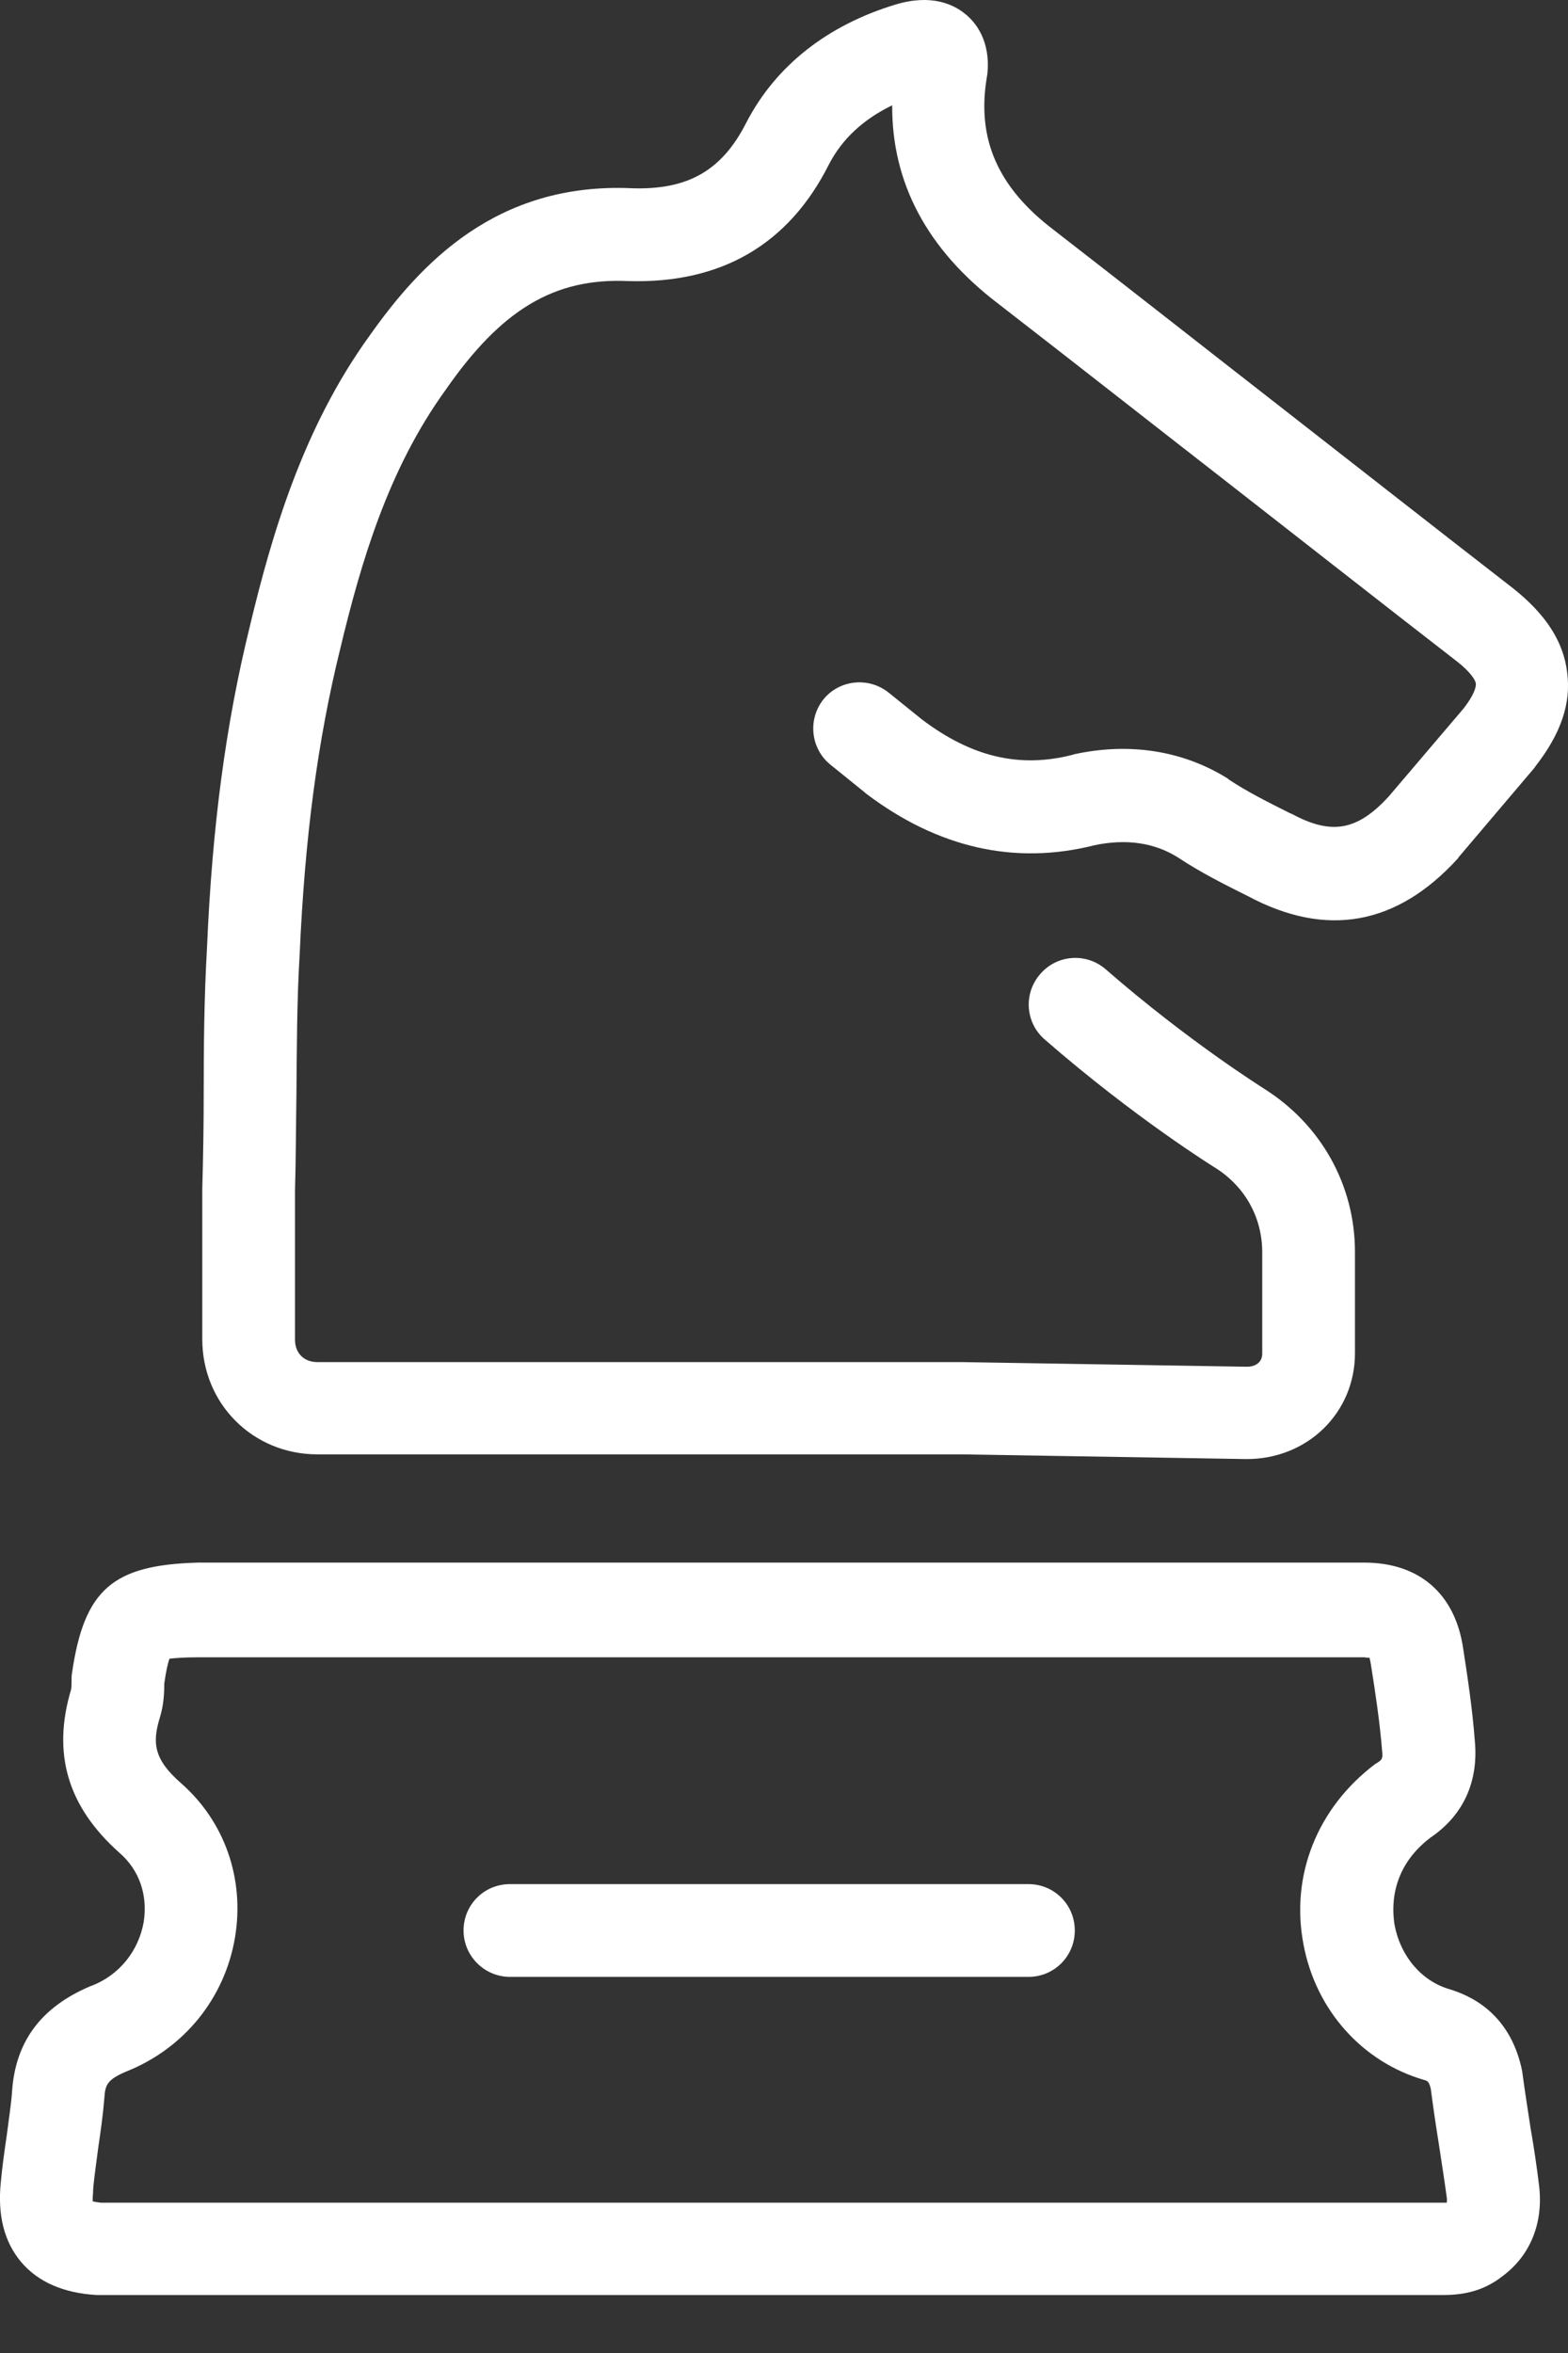 <svg width="22" height="33" viewBox="0 0 22 33" fill="none" xmlns="http://www.w3.org/2000/svg">
<rect x="0" y="0" width="22" height="33" fill="#333333" stroke="none"/>
<path d="M1.01 23.466C1.004 23.499 1.004 23.532 1.004 23.565C1.004 23.604 1.004 23.67 0.997 23.696C0.728 24.597 0.951 25.339 1.674 25.983C1.957 26.227 2.075 26.581 2.016 26.956C1.944 27.363 1.674 27.699 1.286 27.85C1.28 27.85 1.273 27.856 1.267 27.856C0.57 28.152 0.215 28.638 0.169 29.335C0.156 29.519 0.123 29.723 0.097 29.933C0.064 30.156 0.031 30.386 0.011 30.61C-0.035 31.063 0.057 31.438 0.294 31.721C0.531 32.003 0.892 32.161 1.359 32.187C1.372 32.187 1.385 32.187 1.398 32.187H20.042C20.069 32.187 20.095 32.187 20.128 32.187C20.167 32.187 20.2 32.187 20.239 32.187C20.483 32.187 20.791 32.154 21.087 31.918C21.475 31.628 21.659 31.169 21.593 30.643C21.56 30.373 21.521 30.11 21.475 29.848C21.436 29.585 21.396 29.341 21.363 29.092C21.363 29.079 21.357 29.059 21.357 29.046C21.206 28.31 20.732 28.021 20.351 27.902C19.95 27.791 19.655 27.442 19.569 27.009C19.53 26.785 19.49 26.213 20.069 25.773C20.535 25.458 20.745 24.984 20.693 24.419C20.66 23.979 20.594 23.539 20.529 23.118C20.417 22.356 19.917 21.915 19.142 21.915H2.778C1.582 21.948 1.181 22.29 1.01 23.466ZM19.214 23.249C19.221 23.269 19.227 23.302 19.234 23.341C19.3 23.755 19.359 24.15 19.392 24.557C19.405 24.669 19.385 24.682 19.326 24.721C19.313 24.728 19.306 24.735 19.293 24.741C18.485 25.352 18.104 26.299 18.288 27.265C18.459 28.191 19.116 28.921 19.983 29.171C20.029 29.184 20.049 29.19 20.075 29.296C20.108 29.552 20.147 29.815 20.187 30.064C20.226 30.327 20.266 30.57 20.299 30.82C20.305 30.853 20.299 30.879 20.299 30.892C20.279 30.892 20.213 30.892 20.154 30.892C20.115 30.892 20.082 30.892 20.042 30.892H1.418C1.359 30.886 1.326 30.879 1.3 30.873C1.3 30.846 1.3 30.807 1.306 30.741C1.306 30.735 1.306 30.728 1.306 30.721C1.319 30.538 1.352 30.334 1.378 30.123C1.411 29.9 1.444 29.67 1.464 29.427C1.477 29.25 1.49 29.171 1.773 29.052C2.581 28.73 3.153 28.027 3.297 27.173C3.435 26.351 3.153 25.543 2.535 25.004C2.154 24.669 2.134 24.439 2.246 24.078C2.298 23.907 2.305 23.736 2.305 23.611C2.331 23.42 2.358 23.322 2.377 23.263C2.443 23.256 2.561 23.243 2.785 23.243H19.142C19.168 23.249 19.195 23.249 19.214 23.249Z" fill="white"/>
<path d="M7.155 27.725H14.43C14.791 27.725 15.08 27.436 15.08 27.074C15.08 26.713 14.791 26.424 14.43 26.424H7.155C6.793 26.424 6.504 26.713 6.504 27.074C6.504 27.436 6.8 27.725 7.155 27.725Z" fill="white"/>
<path d="M2.904 13.3C2.864 13.99 2.858 14.68 2.858 15.344C2.858 15.777 2.851 16.224 2.838 16.671C2.838 16.678 2.838 16.684 2.838 16.691V18.781C2.838 19.688 3.548 20.397 4.455 20.397H13.491L17.493 20.463C18.347 20.463 19.011 19.812 19.011 18.978V17.558C19.011 16.625 18.538 15.771 17.73 15.265C17.723 15.258 16.685 14.614 15.515 13.595C15.245 13.359 14.831 13.385 14.595 13.661C14.358 13.931 14.384 14.345 14.661 14.581C15.929 15.685 17.046 16.375 17.046 16.375C17.467 16.638 17.71 17.072 17.71 17.565V18.984C17.71 19.122 17.592 19.168 17.5 19.168L13.497 19.103H4.455C4.264 19.103 4.139 18.978 4.139 18.787V16.704C4.152 16.25 4.152 15.797 4.159 15.357C4.165 14.68 4.165 14.042 4.205 13.372C4.277 11.749 4.455 10.395 4.77 9.114C5.066 7.878 5.447 6.583 6.249 5.473C7.037 4.336 7.78 3.896 8.812 3.942C10.119 3.981 11.066 3.429 11.631 2.305C11.815 1.95 12.111 1.674 12.518 1.477C12.512 2.568 13.011 3.501 14.003 4.257C15.081 5.092 16.152 5.933 17.224 6.767C18.295 7.602 19.366 8.443 20.444 9.278C20.628 9.422 20.7 9.534 20.707 9.587C20.713 9.639 20.674 9.758 20.536 9.935L19.484 11.171C19.044 11.65 18.683 11.716 18.124 11.414C18.117 11.414 18.111 11.407 18.104 11.407C17.789 11.249 17.5 11.105 17.243 10.934C17.237 10.927 17.23 10.927 17.23 10.921C16.599 10.527 15.85 10.408 15.068 10.579C15.061 10.579 15.055 10.586 15.048 10.586C14.306 10.776 13.635 10.618 12.939 10.093L12.466 9.712C12.183 9.488 11.775 9.534 11.552 9.81C11.329 10.093 11.375 10.5 11.651 10.724L12.13 11.111C12.137 11.118 12.137 11.118 12.144 11.124C13.156 11.893 14.24 12.137 15.357 11.854C15.797 11.762 16.192 11.815 16.527 12.025C16.842 12.235 17.184 12.406 17.513 12.57C18.61 13.155 19.596 12.978 20.45 12.045C20.457 12.038 20.463 12.031 20.463 12.025L21.528 10.77C21.535 10.763 21.535 10.757 21.541 10.75C21.896 10.296 22.047 9.869 21.988 9.429C21.936 8.995 21.686 8.614 21.232 8.253C20.155 7.418 19.083 6.577 18.012 5.742C16.941 4.908 15.87 4.066 14.785 3.225C13.997 2.627 13.701 1.944 13.846 1.083C13.846 1.07 13.852 1.057 13.852 1.05C13.905 0.577 13.688 0.314 13.55 0.202C13.379 0.058 13.064 -0.087 12.564 0.064C11.611 0.353 10.888 0.919 10.474 1.714C10.133 2.391 9.653 2.667 8.864 2.64C6.958 2.555 5.894 3.705 5.184 4.71C4.251 5.999 3.811 7.503 3.502 8.798C3.166 10.165 2.976 11.598 2.904 13.3Z" fill="white"/>
</svg>
